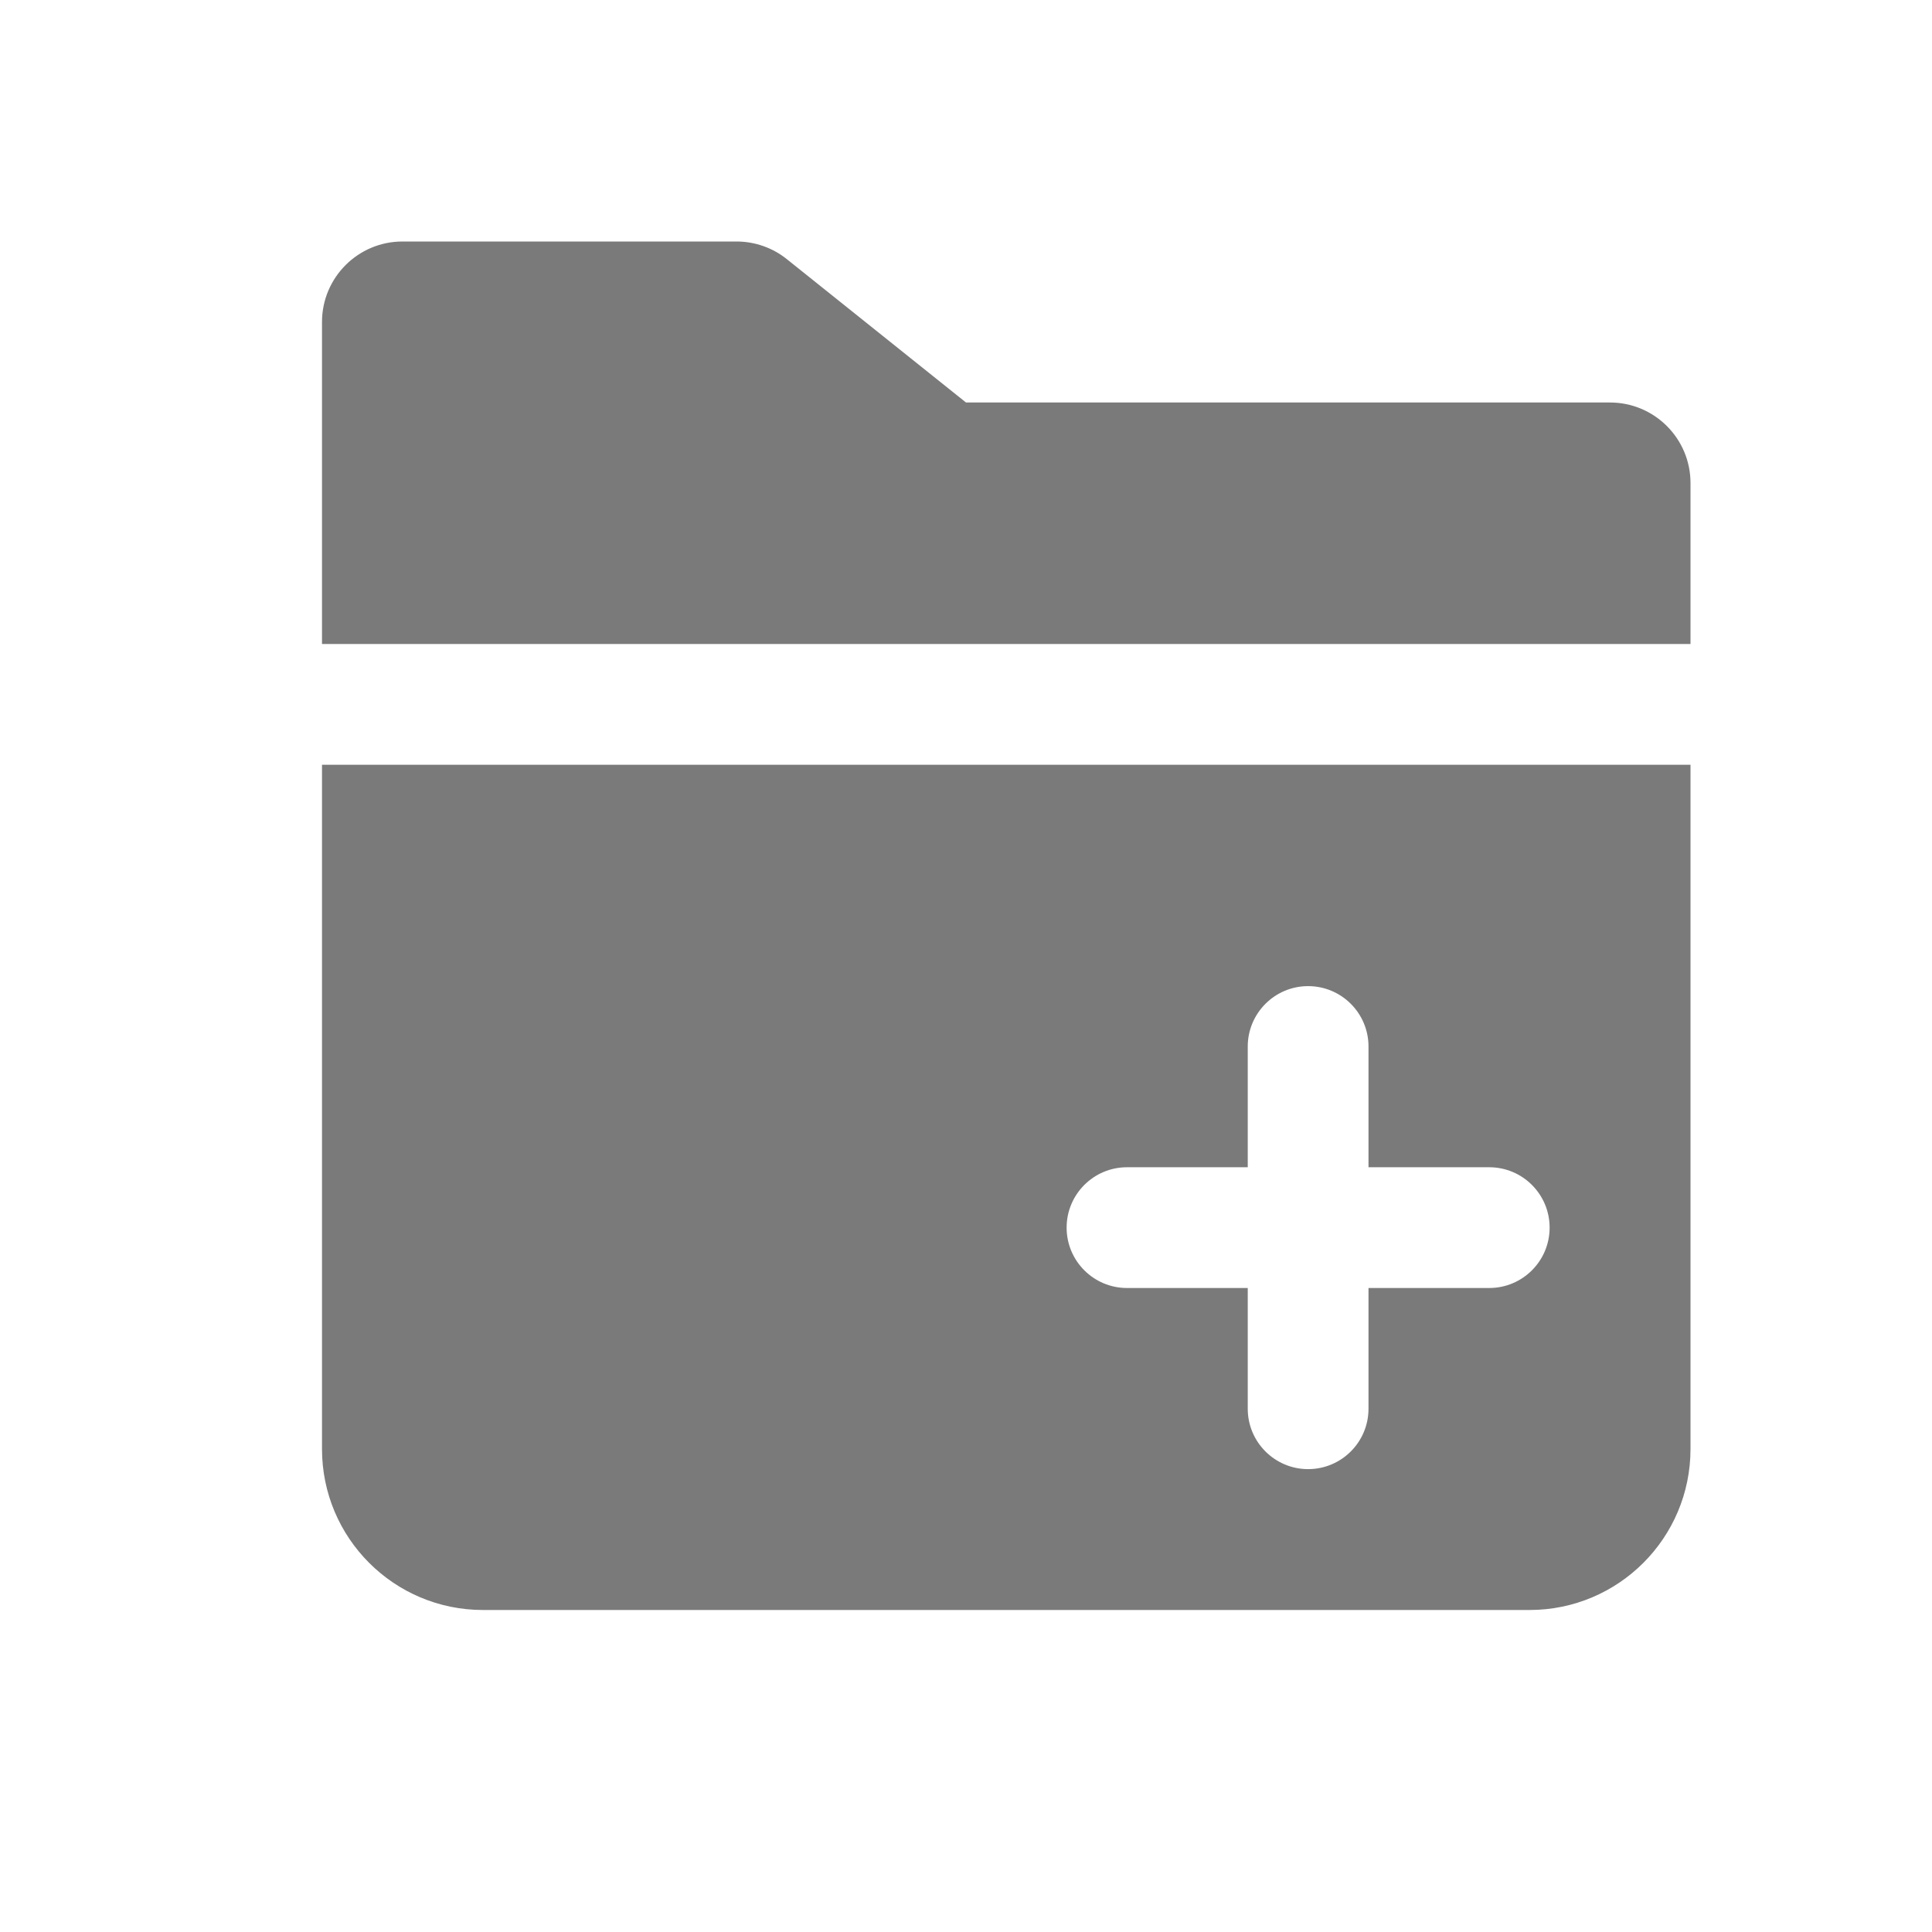 <svg width="24" height="24" viewBox="0 0 24 24" fill="none" xmlns="http://www.w3.org/2000/svg">
<path fill-rule="evenodd" clip-rule="evenodd" d="M4 4V8H21V6C21 5.448 20.552 5 20 5H12L9.774 3.219C9.597 3.077 9.376 3 9.149 3H5C4.448 3 4 3.448 4 4ZM4 9.5H21V18C21 19.105 20.105 20 19 20H6C4.895 20 4 19.105 4 18V9.5ZM16.25 12.25C16.664 12.25 17 12.586 17 13V14.5H18.5C18.914 14.5 19.25 14.836 19.25 15.25C19.25 15.664 18.914 16 18.5 16H17V17.5C17 17.914 16.664 18.25 16.25 18.25C15.836 18.25 15.5 17.914 15.5 17.5V16H14C13.586 16 13.25 15.664 13.25 15.25C13.25 14.836 13.586 14.5 14 14.5H15.5V13C15.5 12.586 15.836 12.25 16.25 12.25Z" fill="#7A7A7A"/>
</svg>
